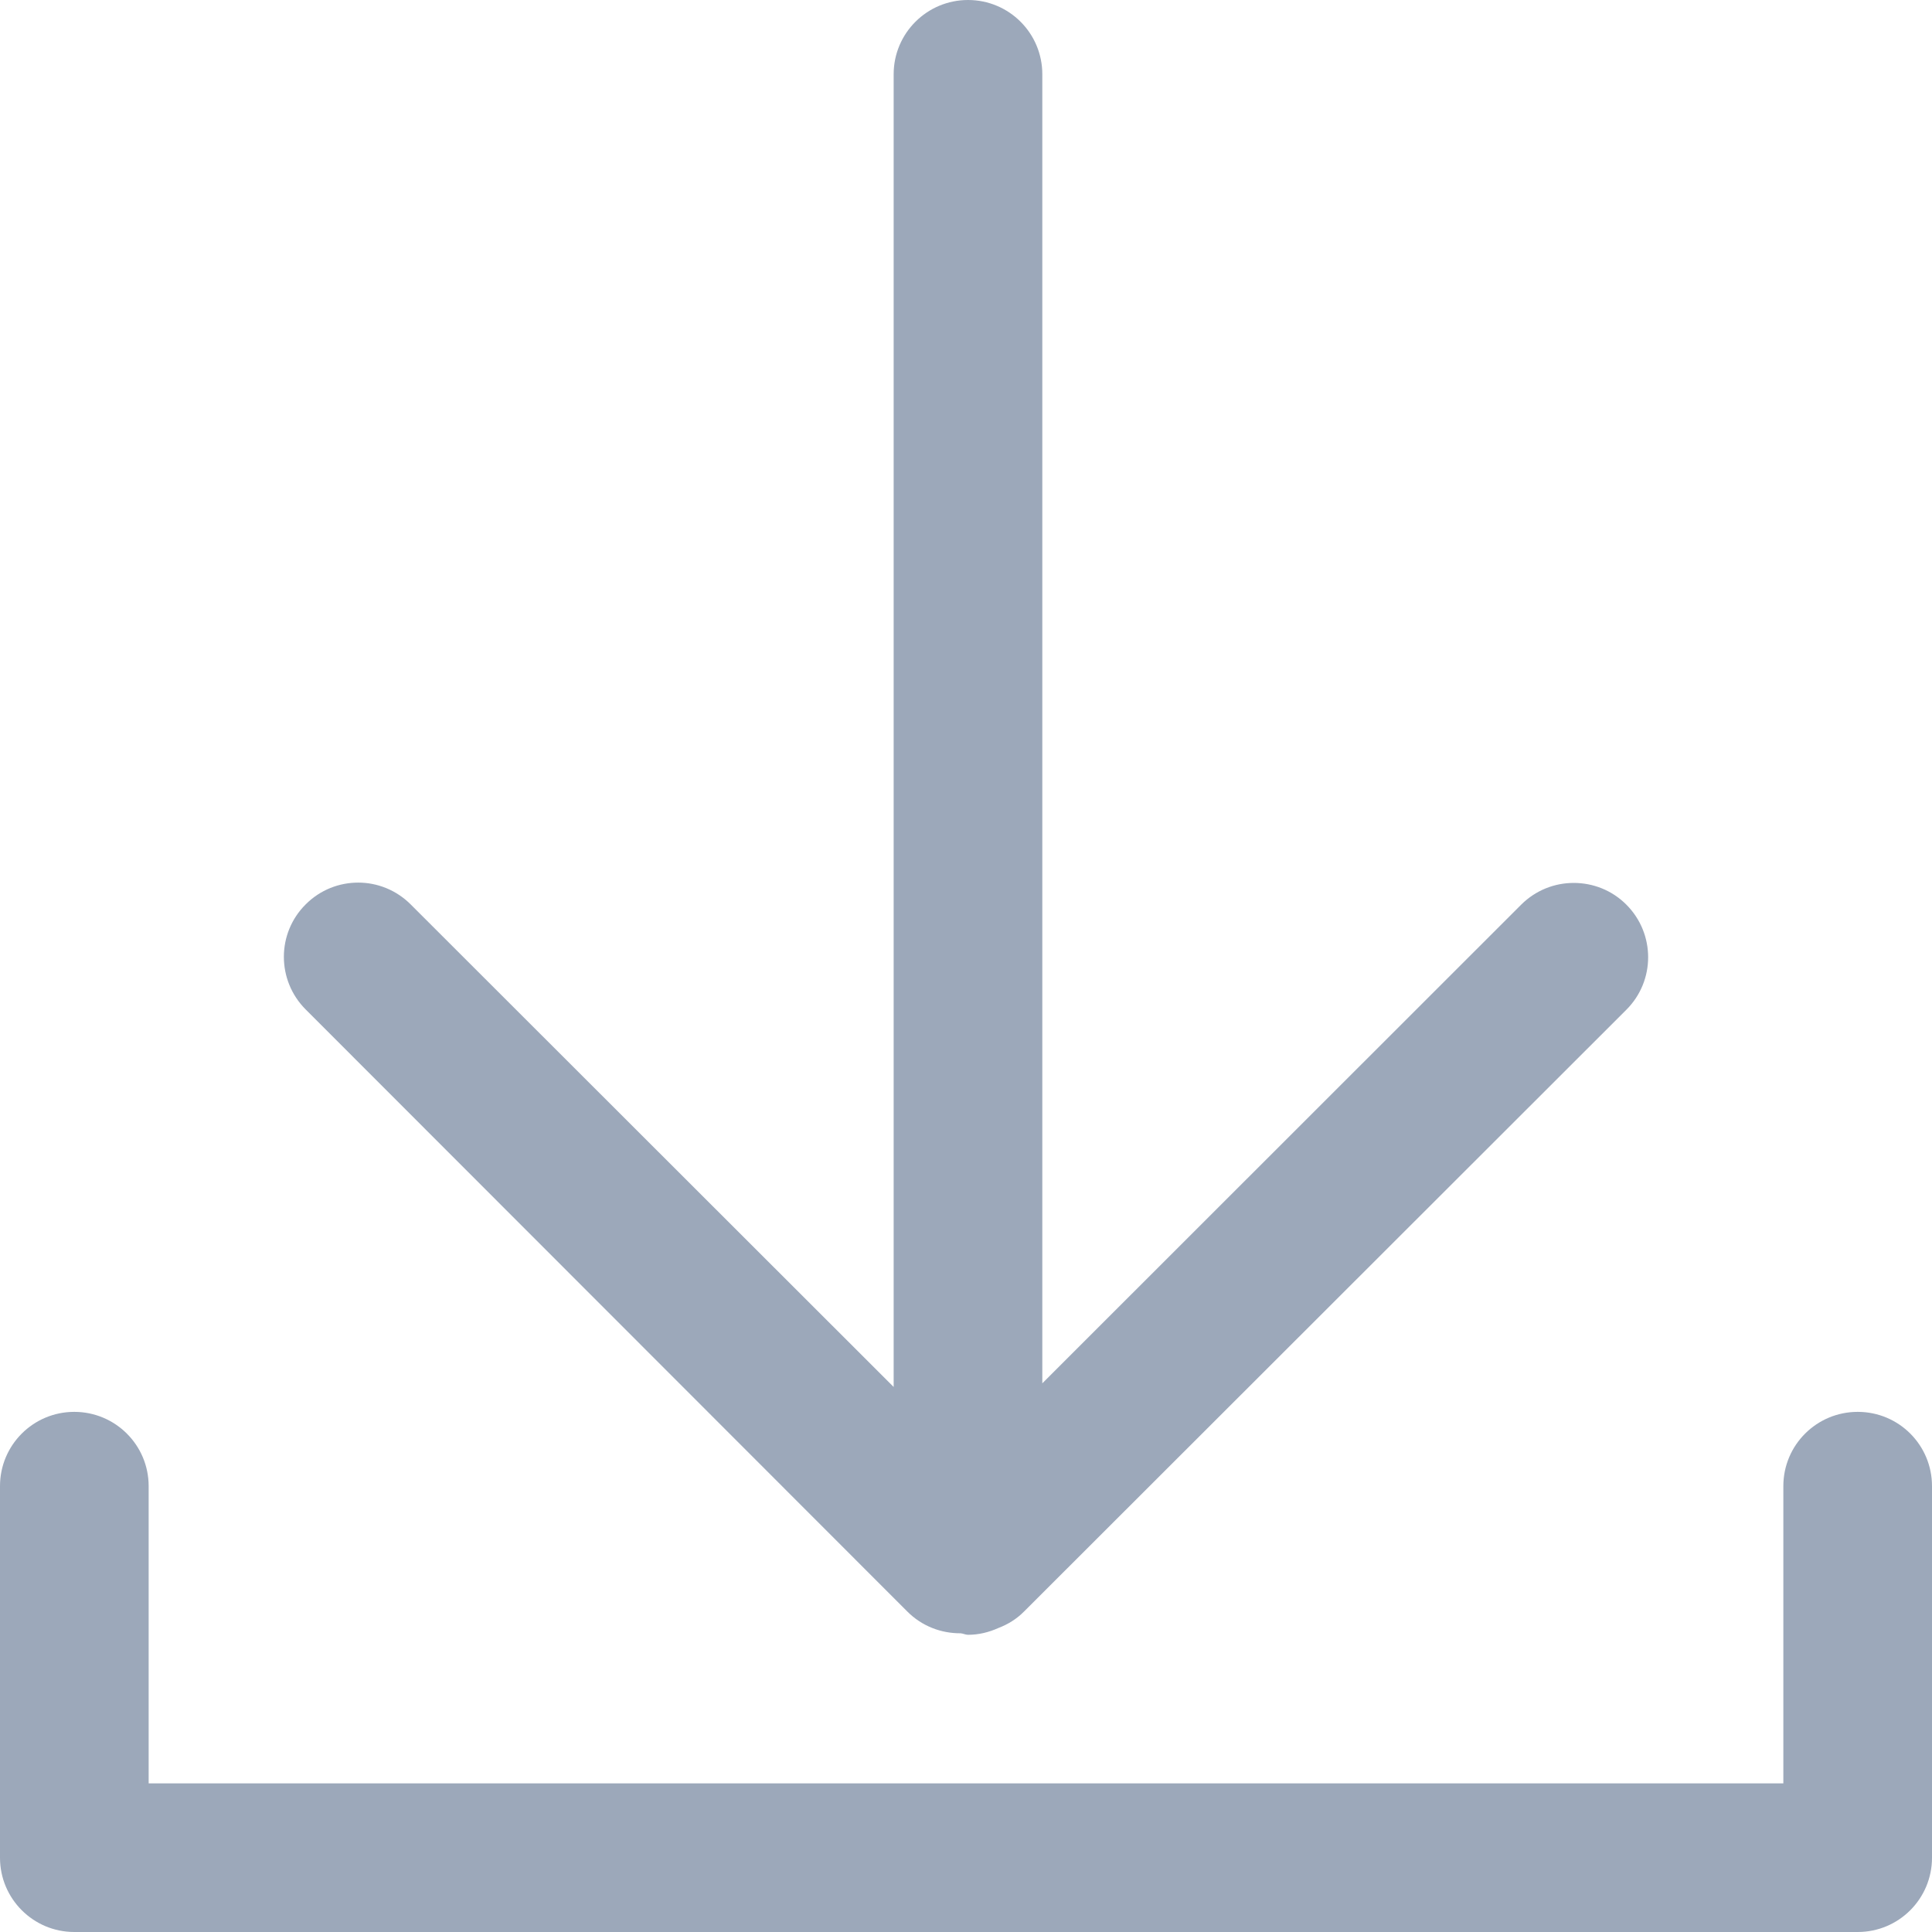 <?xml version="1.0" encoding="UTF-8"?>
<svg width="18px" height="18px" viewBox="0 0 18 18" version="1.1" xmlns="http://www.w3.org/2000/svg" xmlns:xlink="http://www.w3.org/1999/xlink">
    <title>下载</title>
    <g id="IREC" stroke="none" stroke-width="1" fill="none" fill-rule="evenodd">
        <g id="IREC绿证-电量签发--生产数据填报备份" class="iconfill" transform="translate(-1280, -306)" fill="#9CA8BA" fill-rule="nonzero">
            <g id="矩形备份-19" transform="translate(824, 284)">
                <g id="编组" transform="translate(456, 22)">
                    <path d="M17.308,13.154 C16.925,13.154 16.615,13.463 16.615,13.846 L16.615,16.615 L1.385,16.615 L1.385,13.846 C1.385,13.463 1.074,13.154 0.692,13.154 C0.31,13.154 0,13.463 0,13.846 L0,17.308 C0,17.69 0.31,18 0.692,18 L17.308,18 C17.691,18 18,17.69 18,17.308 L18,13.846 C18,13.463 17.691,13.154 17.308,13.154 Z M2.847,9.404 L8.452,15.013 C8.59,15.152 8.77,15.218 8.95,15.217 C8.974,15.219 8.995,15.231 9.019,15.231 C9.12,15.231 9.214,15.207 9.301,15.168 C9.388,15.135 9.471,15.085 9.541,15.014 L15.152,9.408 C15.423,9.138 15.423,8.7 15.153,8.429 C15.018,8.293 14.84,8.226 14.662,8.226 C14.485,8.226 14.309,8.293 14.173,8.428 L9.711,12.888 L9.711,0.692 C9.711,0.309 9.401,0 9.019,0 C8.637,0 8.326,0.309 8.326,0.692 L8.326,12.922 L3.828,8.428 C3.693,8.292 3.515,8.223 3.338,8.223 C3.16,8.223 2.984,8.29 2.849,8.425 C2.577,8.694 2.577,9.133 2.847,9.404 L2.847,9.404 Z" id="形状"></path>
                </g>
            </g>
        </g>
    </g>
</svg>